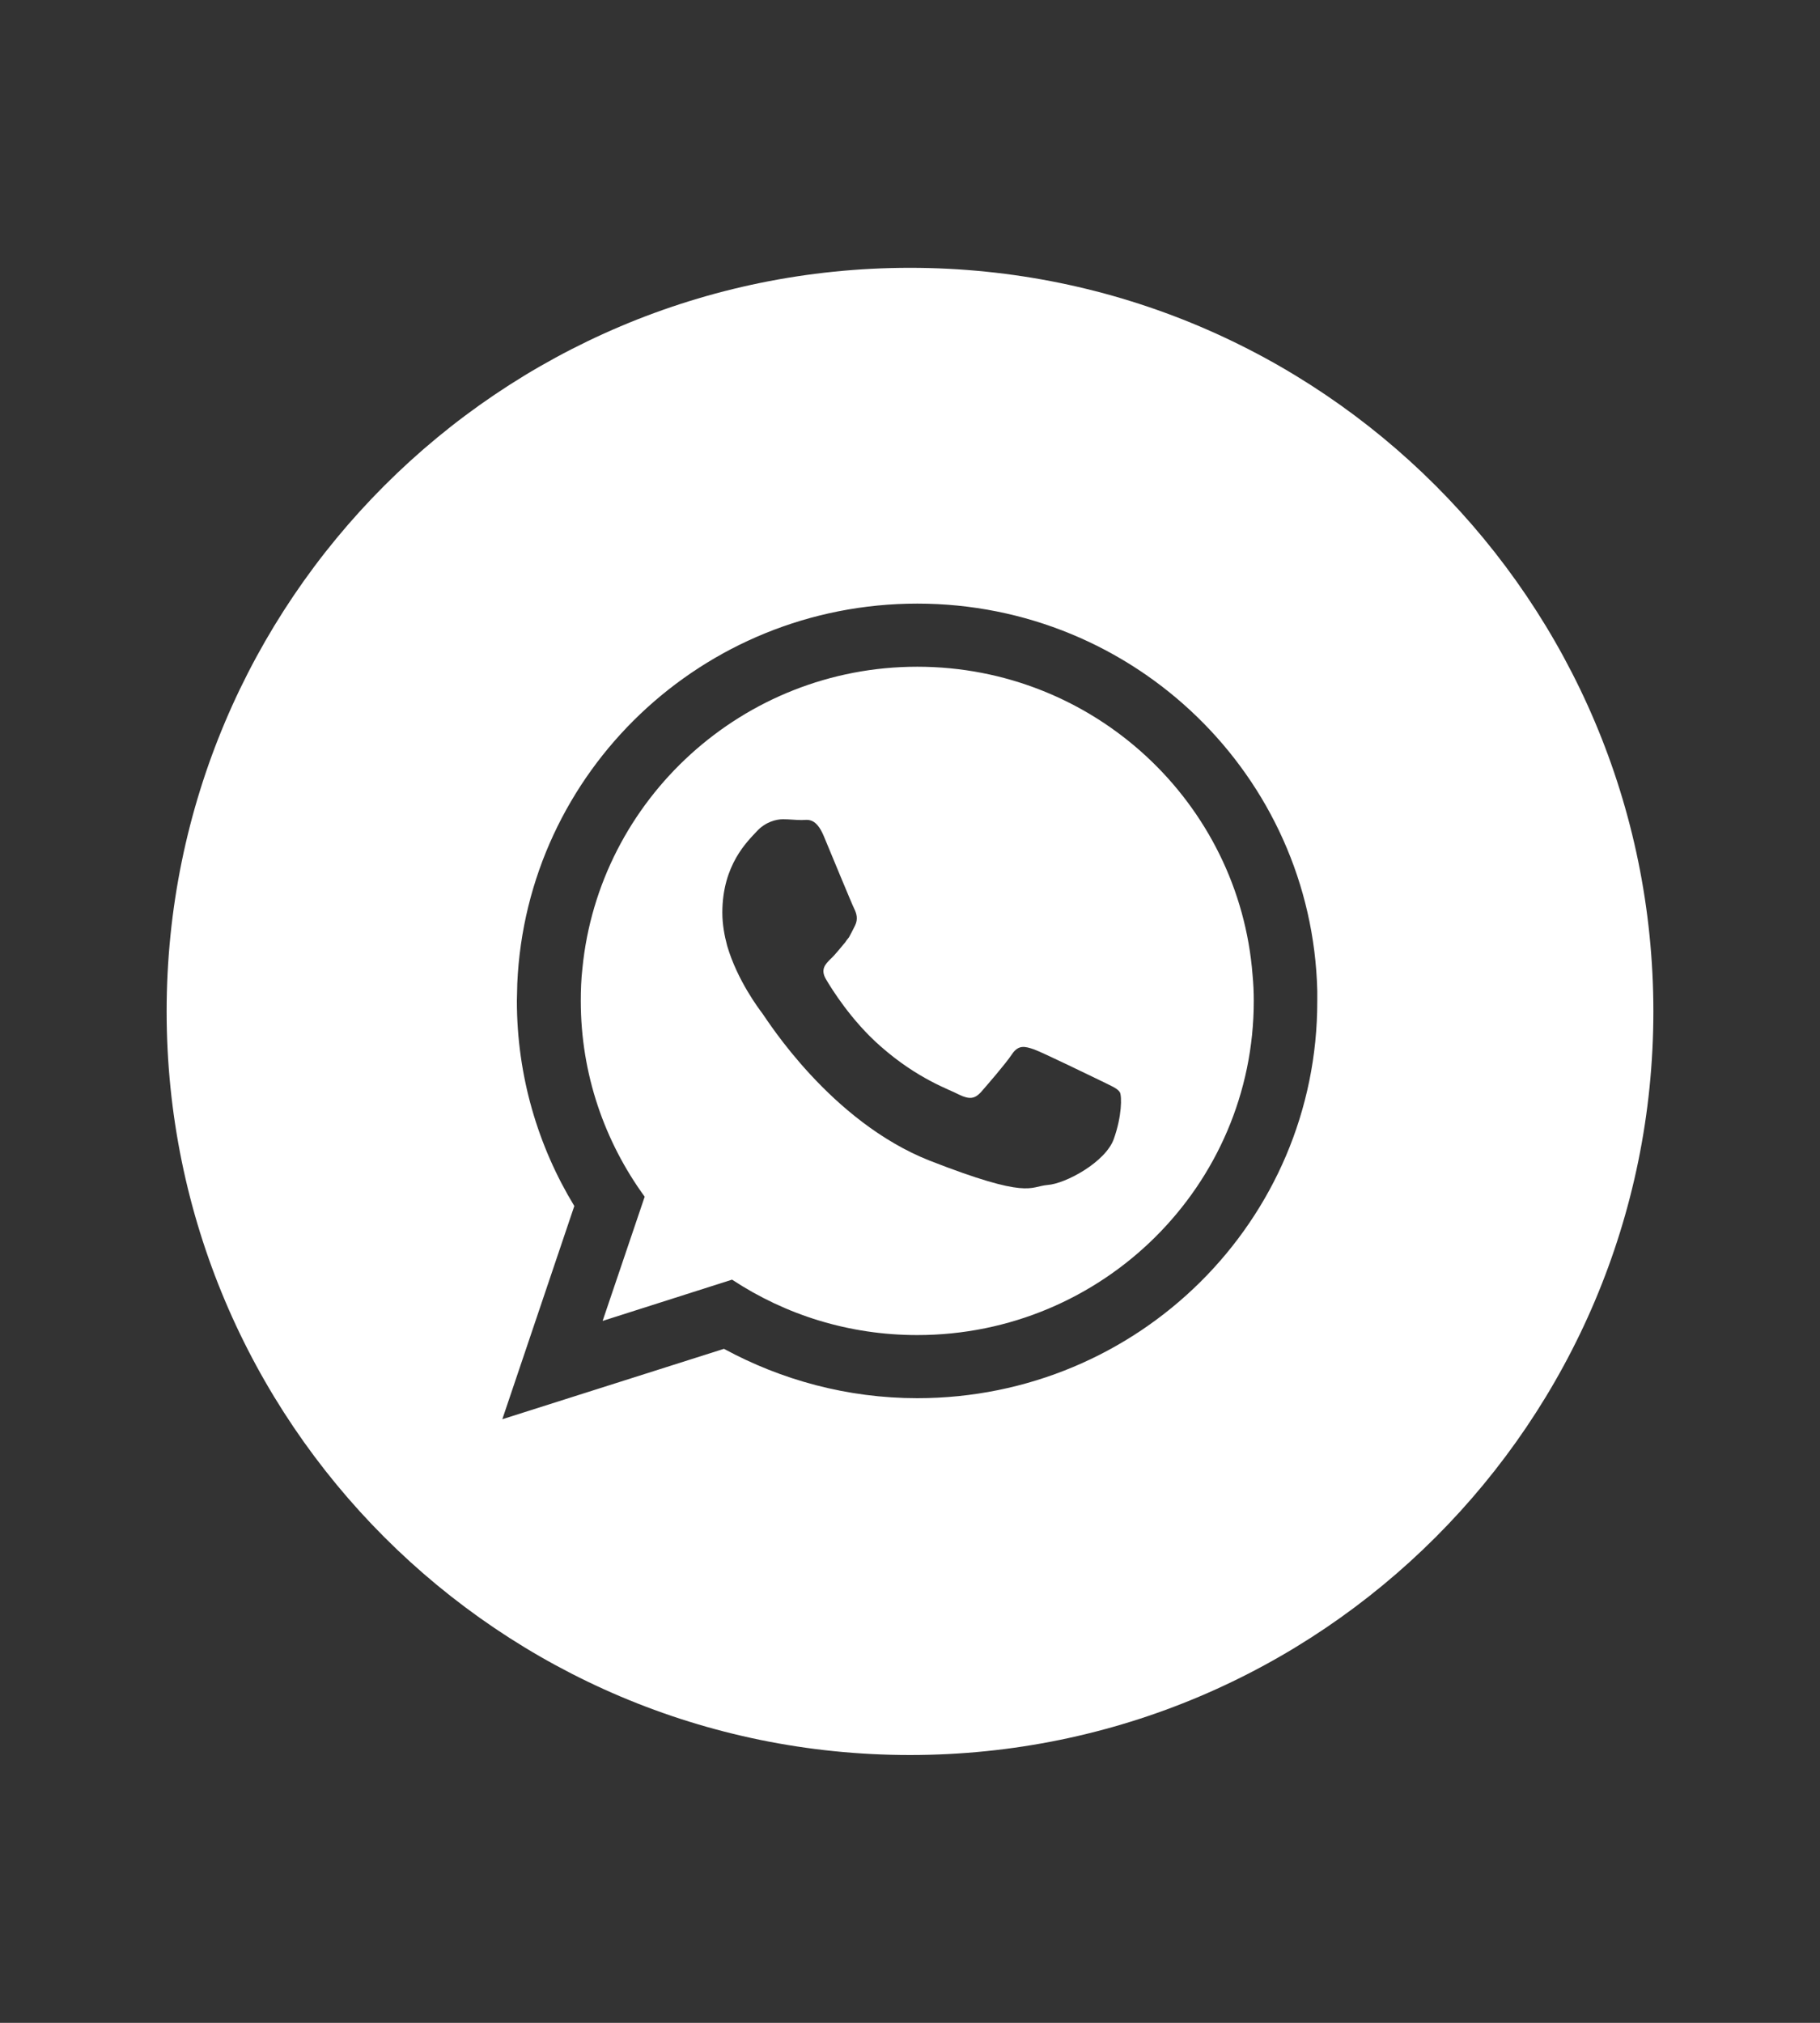 <?xml version="1.0" encoding="utf-8"?>
<!-- Generator: Adobe Illustrator 23.1.0, SVG Export Plug-In . SVG Version: 6.00 Build 0)  -->
<svg version="1.1" id="Layer_1" xmlns="http://www.w3.org/2000/svg" xmlns:xlink="http://www.w3.org/1999/xlink" x="0px" y="0px"
	 viewBox="0 0 45 50" style="enable-background:new 0 0 45 50;" xml:space="preserve">
<rect x="0" y="0" width="45" height="50" fill="#333333" stroke="none"/>
<style type="text/css">
	.st0{fill:#FFFFFF;}
</style>
<g>
	<path class="st0" d="M22.68,16.48c-4.31,0-7.87,3.28-8.28,7.46c-0.03,0.26-0.04,0.53-0.04,0.8c0,1.81,0.59,3.48,1.58,4.84
		l-1.04,3.07l3.2-1.02C19.42,32.5,20.99,33,22.68,33c4.59,0,8.32-3.7,8.32-8.26c0-0.22-0.01-0.43-0.03-0.64
		C30.64,19.84,27.05,16.48,22.68,16.48 M27.54,28.15c-0.2,0.57-1.19,1.11-1.64,1.14c-0.45,0.04-0.45,0.36-2.91-0.6
		c-2.46-0.97-4.02-3.48-4.14-3.64c-0.09-0.12-0.62-0.82-0.87-1.67c-0.07-0.26-0.12-0.54-0.12-0.82c0-1.19,0.63-1.77,0.85-2.01
		c0.22-0.24,0.49-0.3,0.65-0.3c0.16,0,0.32,0.02,0.46,0.02c0.14,0,0.35-0.08,0.55,0.4c0.2,0.48,0.69,1.67,0.75,1.79
		c0.06,0.12,0.1,0.26,0.02,0.42c-0.06,0.12-0.1,0.2-0.15,0.29c-0.03,0.04-0.06,0.07-0.09,0.12c-0.12,0.14-0.25,0.31-0.37,0.42
		c-0.12,0.12-0.25,0.25-0.11,0.49c0.14,0.24,0.63,1.03,1.35,1.66c0.93,0.82,1.71,1.07,1.95,1.2c0.25,0.12,0.38,0.1,0.53-0.06
		c0.14-0.16,0.61-0.7,0.77-0.94s0.32-0.2,0.55-0.12c0.22,0.08,1.41,0.66,1.66,0.78c0.24,0.12,0.4,0.18,0.46,0.28
		C27.74,27.1,27.74,27.59,27.54,28.15"/>
	<path class="st0" d="M22.5,6.62L22.5,6.62C12.35,6.62,4.12,14.85,4.12,25c0,10.15,8.23,18.38,18.38,18.38
		c10.15,0,18.38-8.23,18.38-18.38C40.88,14.85,32.65,6.62,22.5,6.62 M22.68,34.56c-1.73,0-3.36-0.45-4.78-1.22l-5.48,1.74l1.78-5.27
		c-0.9-1.48-1.42-3.22-1.42-5.07c0-0.14,0.01-0.29,0.01-0.43c0.23-5.23,4.57-9.39,9.89-9.39c5.38,0,9.76,4.26,9.89,9.57
		c0,0.08,0,0.17,0,0.25C32.58,30.17,28.15,34.56,22.68,34.56"/>
</g>
</svg>
